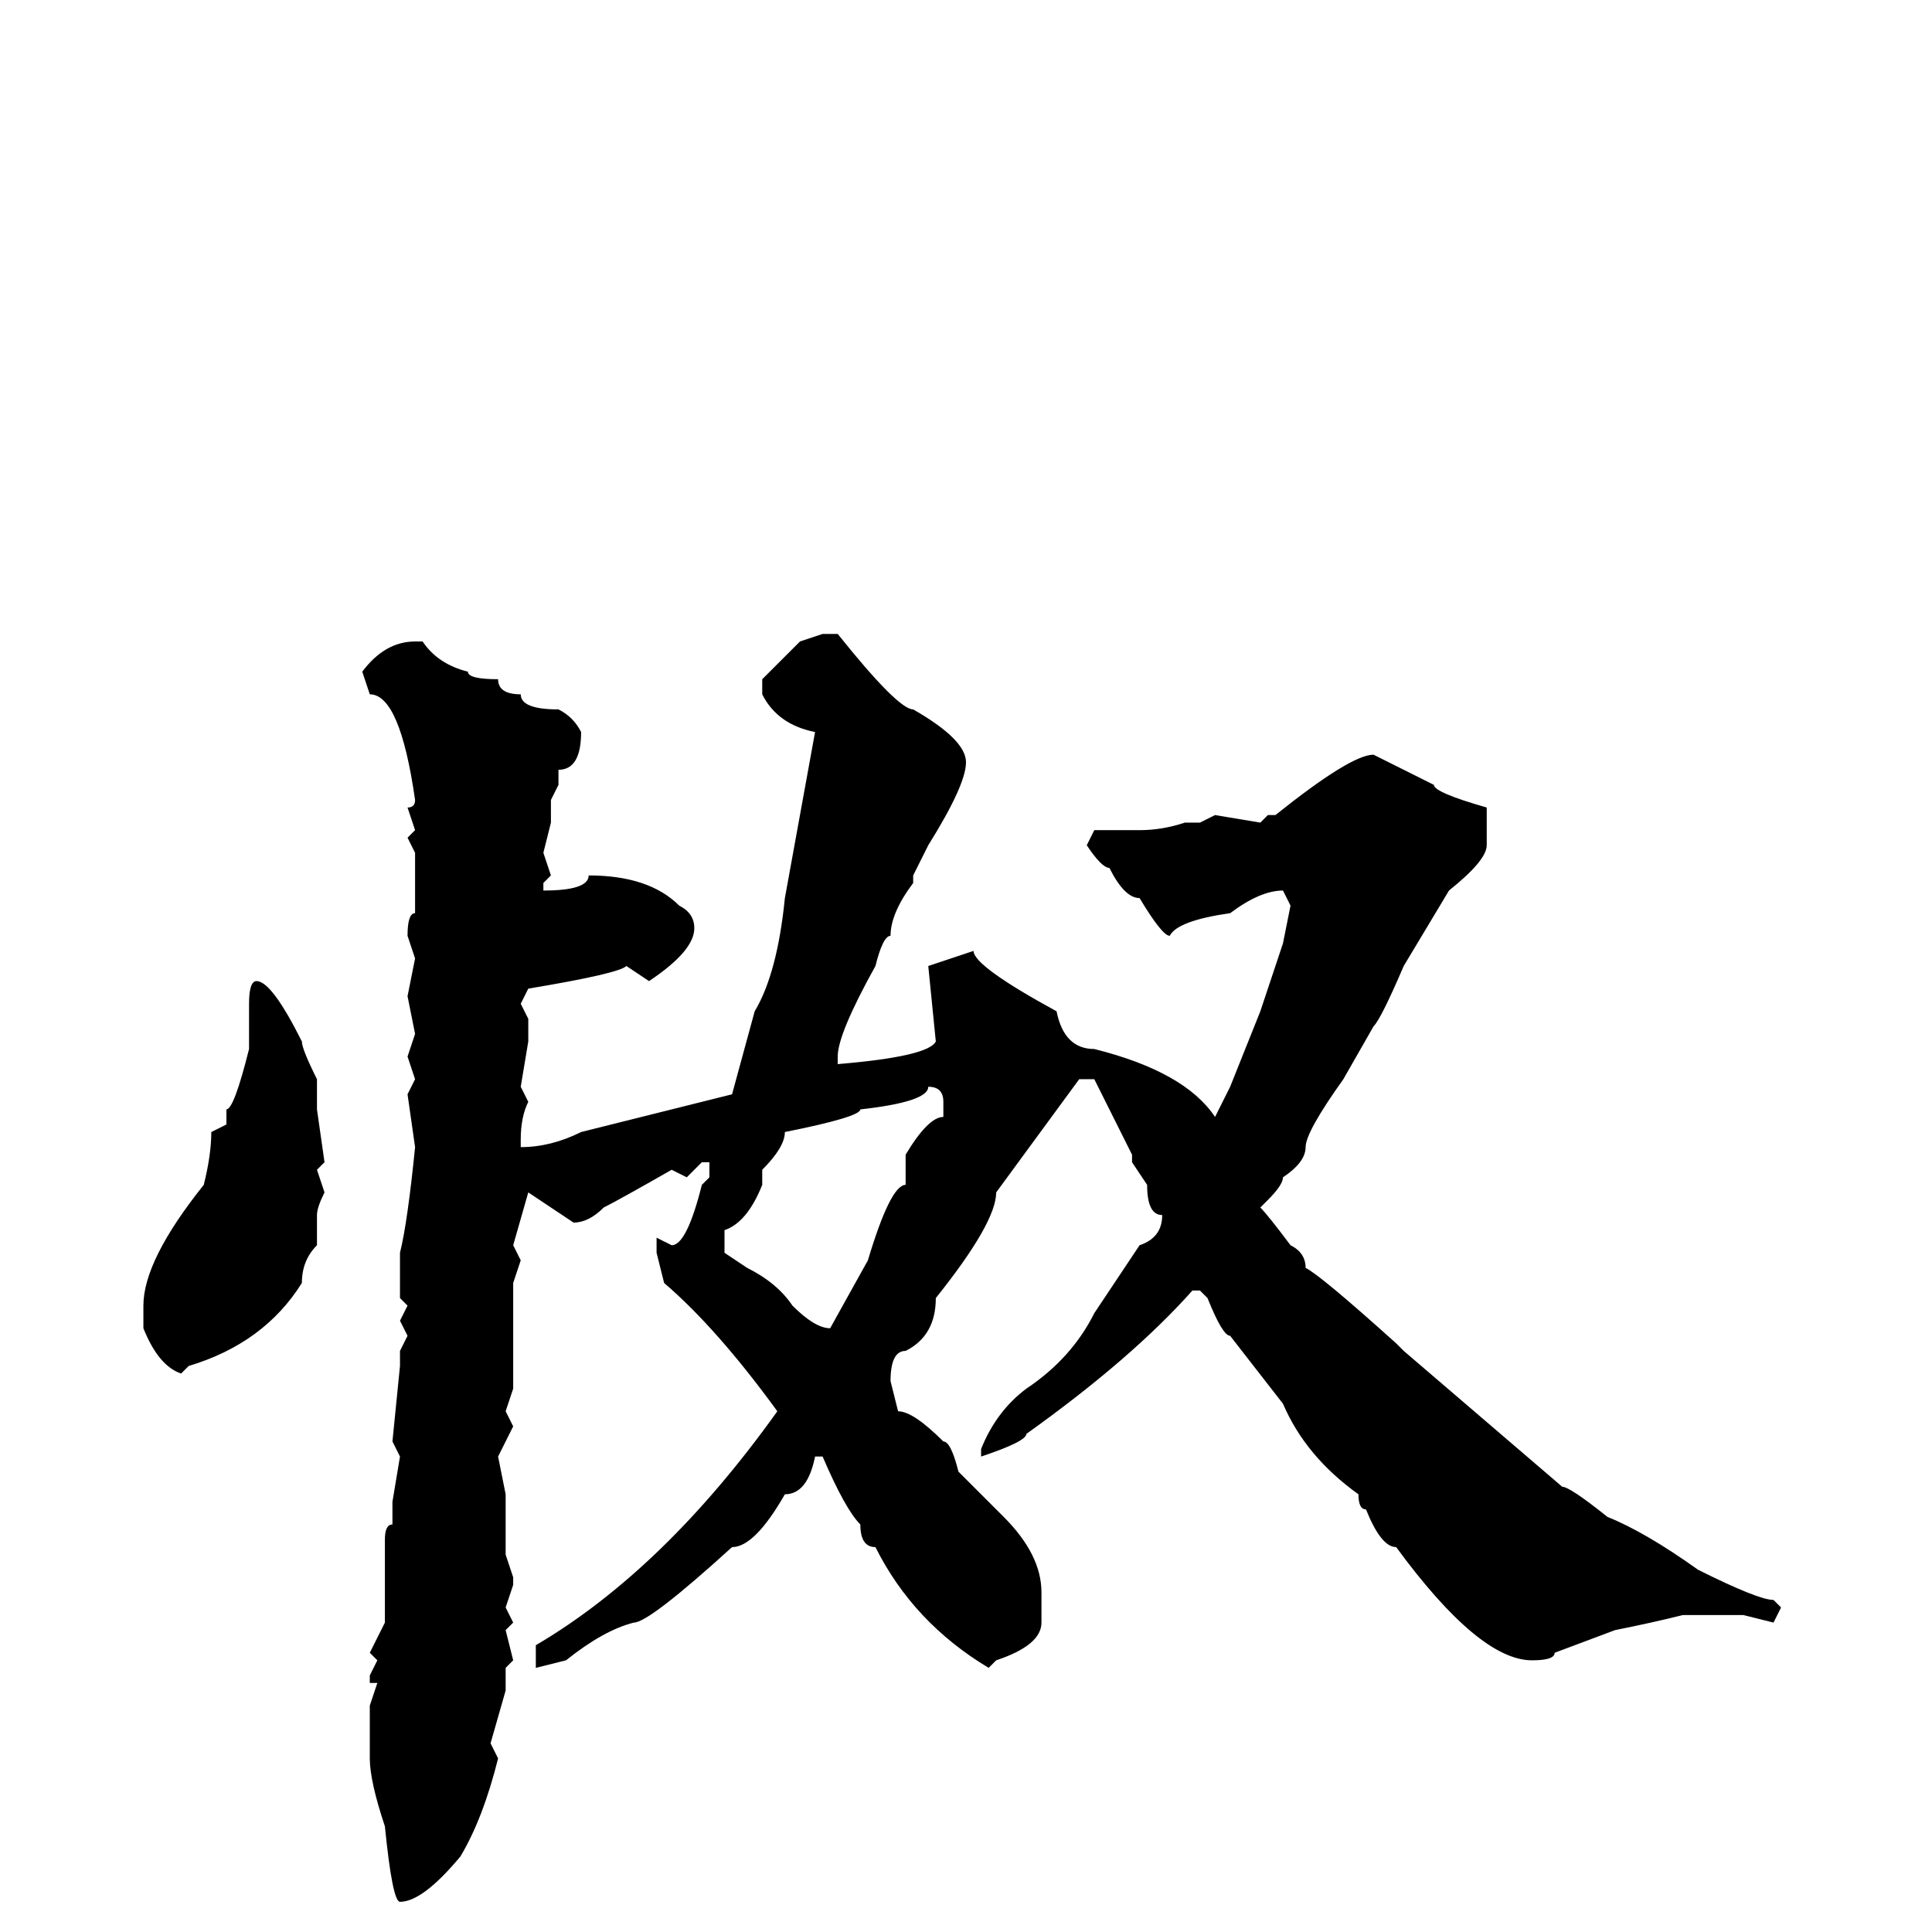 <svg xmlns="http://www.w3.org/2000/svg" viewBox="0 -256 256 256">
	<path fill="#000000" d="M109 -172H111Q119 -162 121 -162Q128 -158 128 -155Q128 -152 123 -144L121 -140V-139Q118 -135 118 -132Q117 -132 116 -128Q111 -119 111 -116V-115Q123 -116 124 -118L123 -128L129 -130Q129 -128 140 -122Q141 -117 145 -117Q157 -114 161 -108L163 -112L165 -117L167 -122L170 -131L171 -136L170 -138Q167 -138 163 -135Q156 -134 155 -132Q154 -132 151 -137Q149 -137 147 -141Q146 -141 144 -144L145 -146H151Q154 -146 157 -147H159L161 -148L167 -147L168 -148H169Q179 -156 182 -156L190 -152Q190 -151 197 -149V-144Q197 -142 192 -138L186 -128Q183 -121 182 -120L178 -113Q173 -106 173 -104Q173 -102 170 -100Q170 -99 168 -97L167 -96Q168 -95 171 -91Q173 -90 173 -88Q175 -87 185 -78L186 -77L207 -59Q208 -59 213 -55Q218 -53 225 -48Q233 -44 235 -44L236 -43L235 -41L231 -42H223Q219 -41 214 -40L206 -37Q206 -36 203 -36Q196 -36 185 -51Q183 -51 181 -56Q180 -56 180 -58Q173 -63 170 -70L163 -79Q162 -79 160 -84L159 -85H158Q150 -76 136 -66Q136 -65 130 -63V-64Q132 -69 136 -72Q142 -76 145 -82L151 -91Q154 -92 154 -95Q152 -95 152 -99L150 -102V-103L145 -113H143L132 -98Q132 -94 124 -84Q124 -79 120 -77Q118 -77 118 -73L119 -69Q121 -69 125 -65Q126 -65 127 -61L133 -55Q138 -50 138 -45V-41Q138 -38 132 -36L131 -35Q121 -41 116 -51Q114 -51 114 -54Q112 -56 109 -63H108Q107 -58 104 -58Q100 -51 97 -51Q86 -41 84 -41Q80 -40 75 -36L71 -35V-36V-38Q88 -48 103 -69Q95 -80 88 -86L87 -90V-91V-92L89 -91Q91 -91 93 -99L94 -100V-102H93L91 -100L89 -101Q82 -97 80 -96Q78 -94 76 -94L70 -98L68 -91L69 -89L68 -86V-85V-81V-78V-76V-72L67 -69L68 -67L66 -63L67 -58V-54V-50L68 -47V-46L67 -43L68 -41L67 -40L68 -36L67 -35V-32L65 -25L66 -23Q64 -15 61 -10Q56 -4 53 -4Q52 -4 51 -14Q49 -20 49 -23V-29V-30L50 -33H49V-34L50 -36L49 -37L51 -41V-44V-50V-52Q51 -54 52 -54V-57L53 -63L52 -65L53 -75V-77L54 -79L53 -81L54 -83L53 -84V-86V-90Q54 -94 55 -104L54 -111L55 -113L54 -116L55 -119L54 -124L55 -129L54 -132Q54 -135 55 -135V-137V-143L54 -145L55 -146L54 -149Q55 -149 55 -150Q53 -164 49 -164L48 -167Q51 -171 55 -171H56Q58 -168 62 -167Q62 -166 66 -166Q66 -164 69 -164Q69 -162 74 -162Q76 -161 77 -159Q77 -154 74 -154V-153V-152L73 -150V-147L72 -143L73 -140L72 -139V-138Q78 -138 78 -140Q86 -140 90 -136Q92 -135 92 -133Q92 -130 86 -126L83 -128Q82 -127 70 -125L69 -123L70 -121V-118L69 -112L70 -110Q69 -108 69 -105V-104Q73 -104 77 -106L97 -111L100 -122Q103 -127 104 -137L108 -159Q103 -160 101 -164V-166L106 -171ZM34 -126Q36 -126 40 -118Q40 -117 42 -113V-110V-109L43 -102L42 -101L43 -98Q42 -96 42 -95V-91Q40 -89 40 -86Q35 -78 25 -75L24 -74Q21 -75 19 -80V-83Q19 -89 27 -99Q28 -103 28 -106L30 -107V-109Q31 -109 33 -117V-119V-123Q33 -126 34 -126ZM123 -112Q123 -110 114 -109Q114 -108 104 -106Q104 -104 101 -101V-99Q99 -94 96 -93V-90L99 -88Q103 -86 105 -83Q108 -80 110 -80L115 -89Q118 -99 120 -99V-103Q123 -108 125 -108V-110Q125 -112 123 -112Z"/>
</svg>